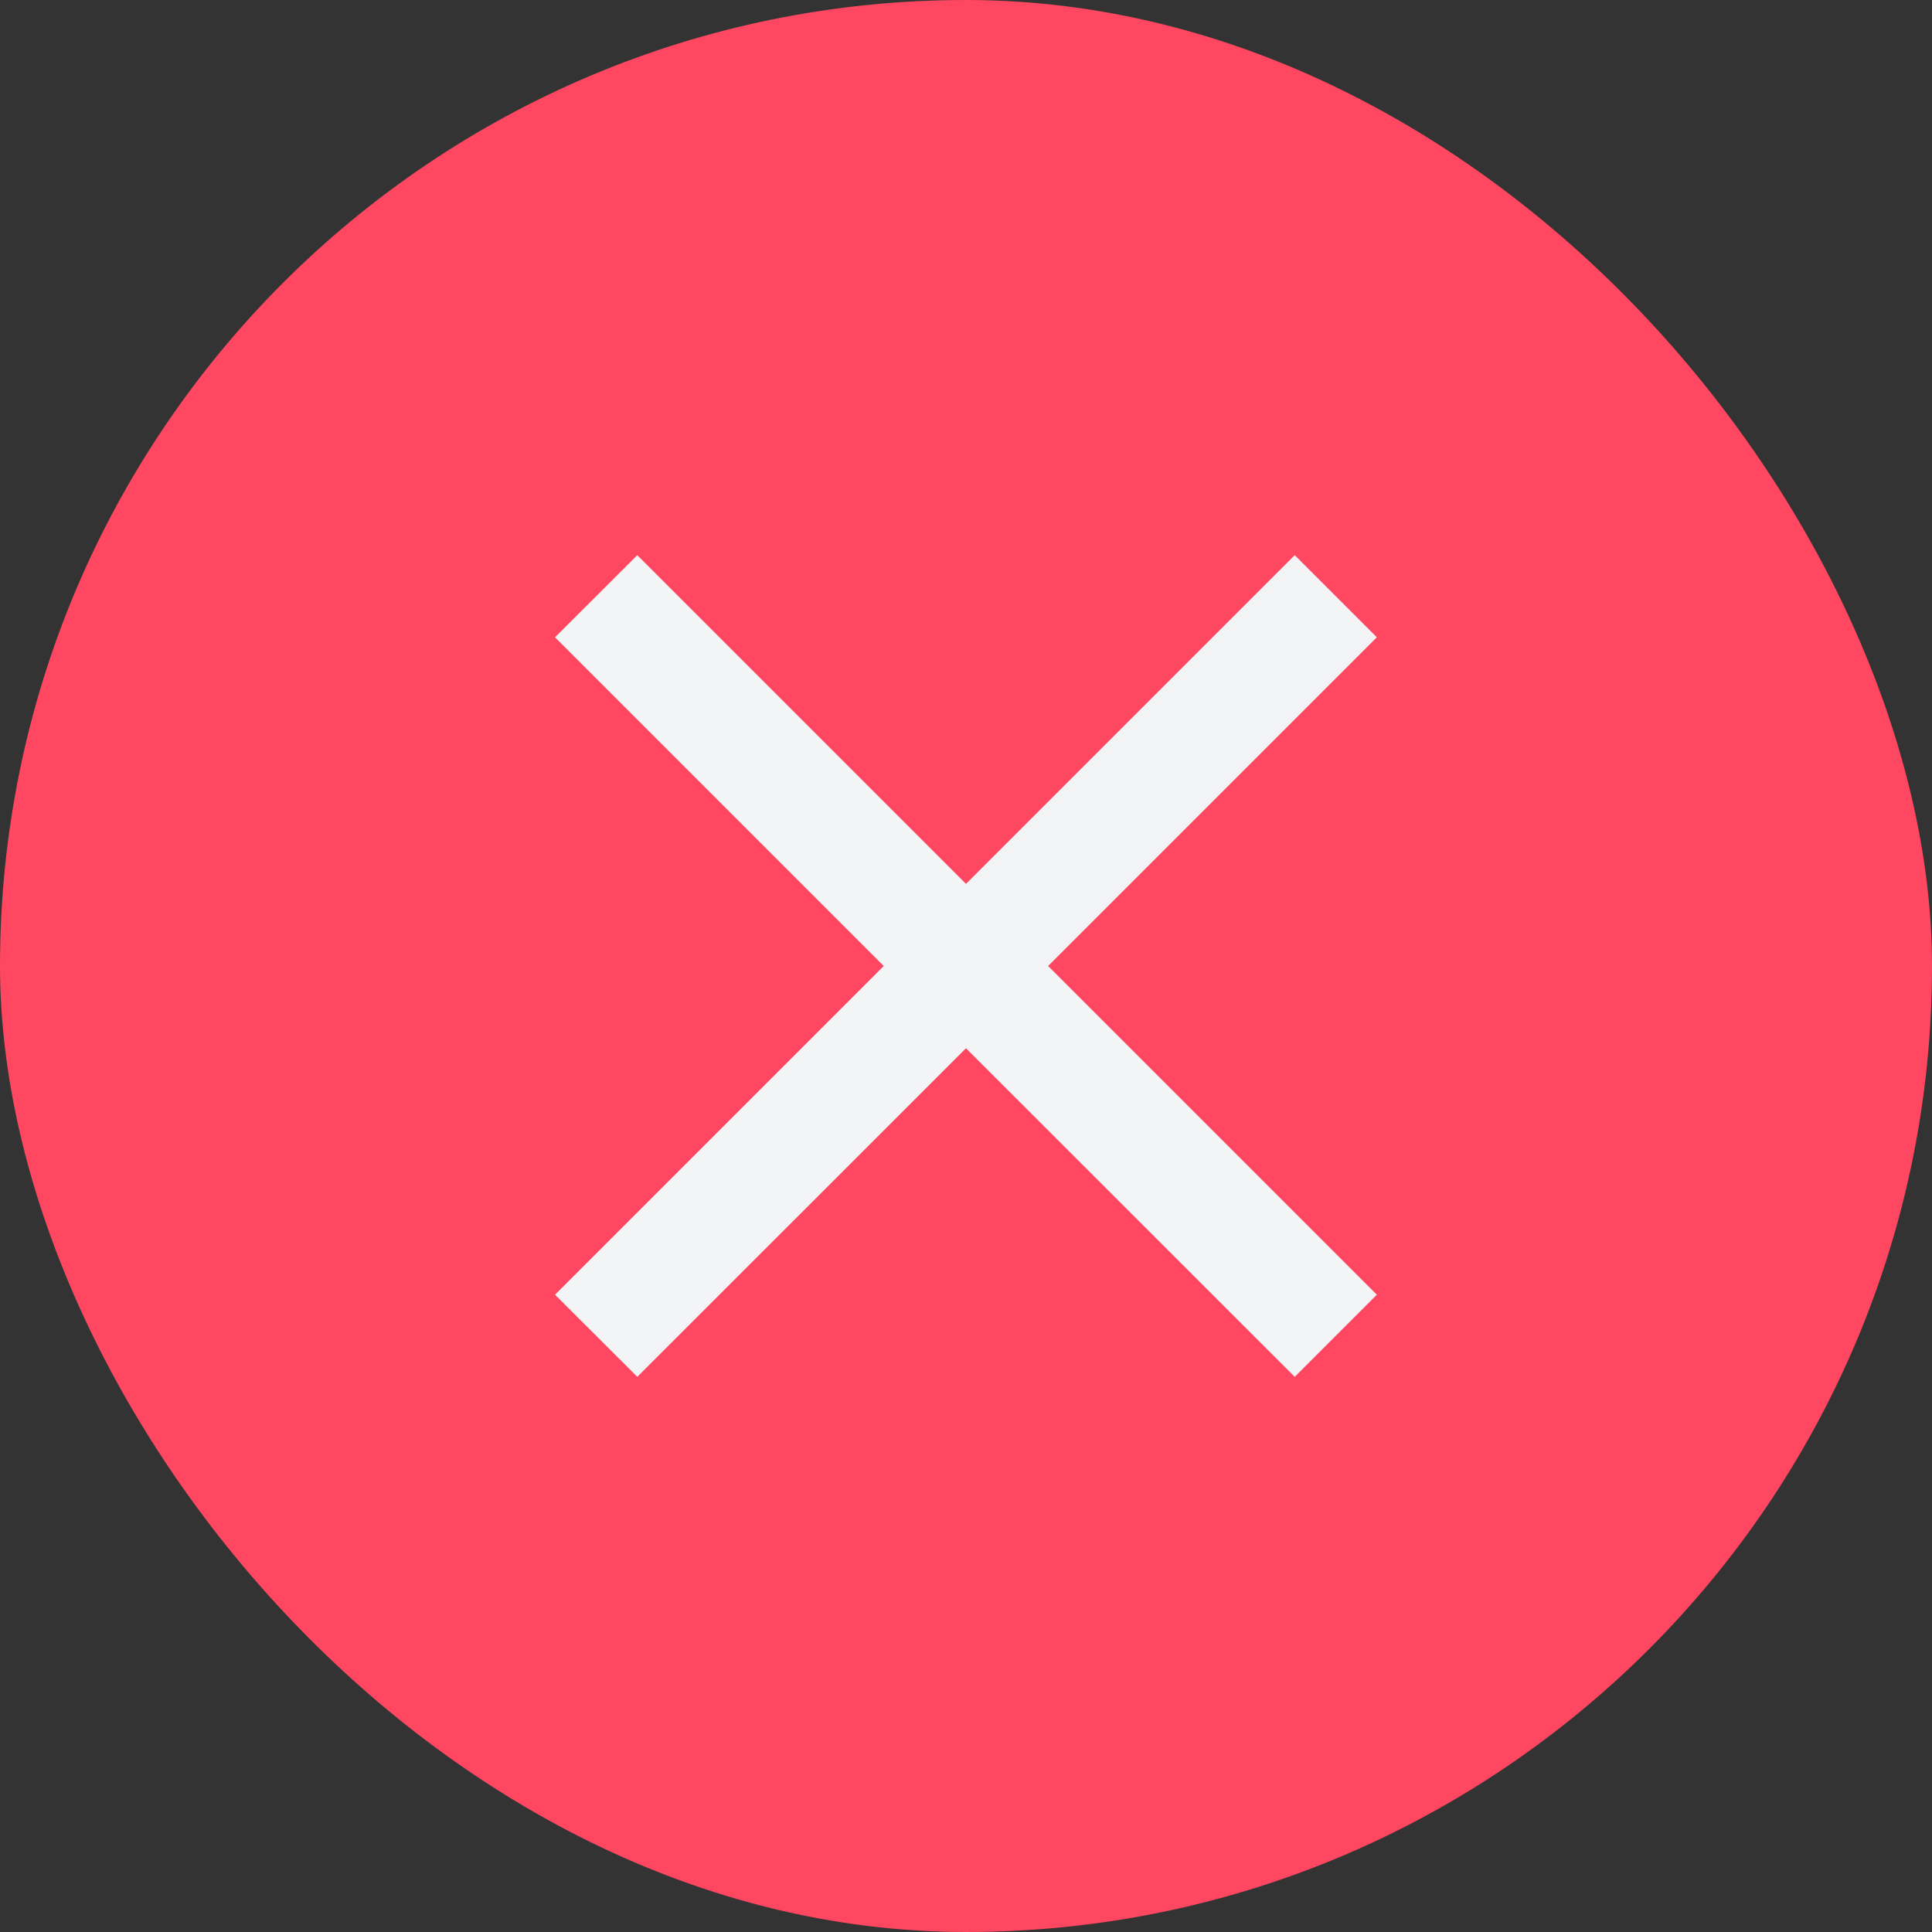 <svg width="14" height="14" viewBox="0 0 14 14" fill="none" xmlns="http://www.w3.org/2000/svg">
<rect x="0" y="0" width="14" height="14" fill="#333333" stroke="none"/>
<rect width="14" height="14" rx="7" fill="#FF4761"/>
<path d="M4.618 9.977L4.022 9.382L6.404 7L4.022 4.618L4.618 4.023L7 6.405L9.382 4.023L9.977 4.618L7.595 7L9.977 9.382L9.382 9.977L7 7.596L4.618 9.977Z" fill="#F2F4F6"/>
</svg>
